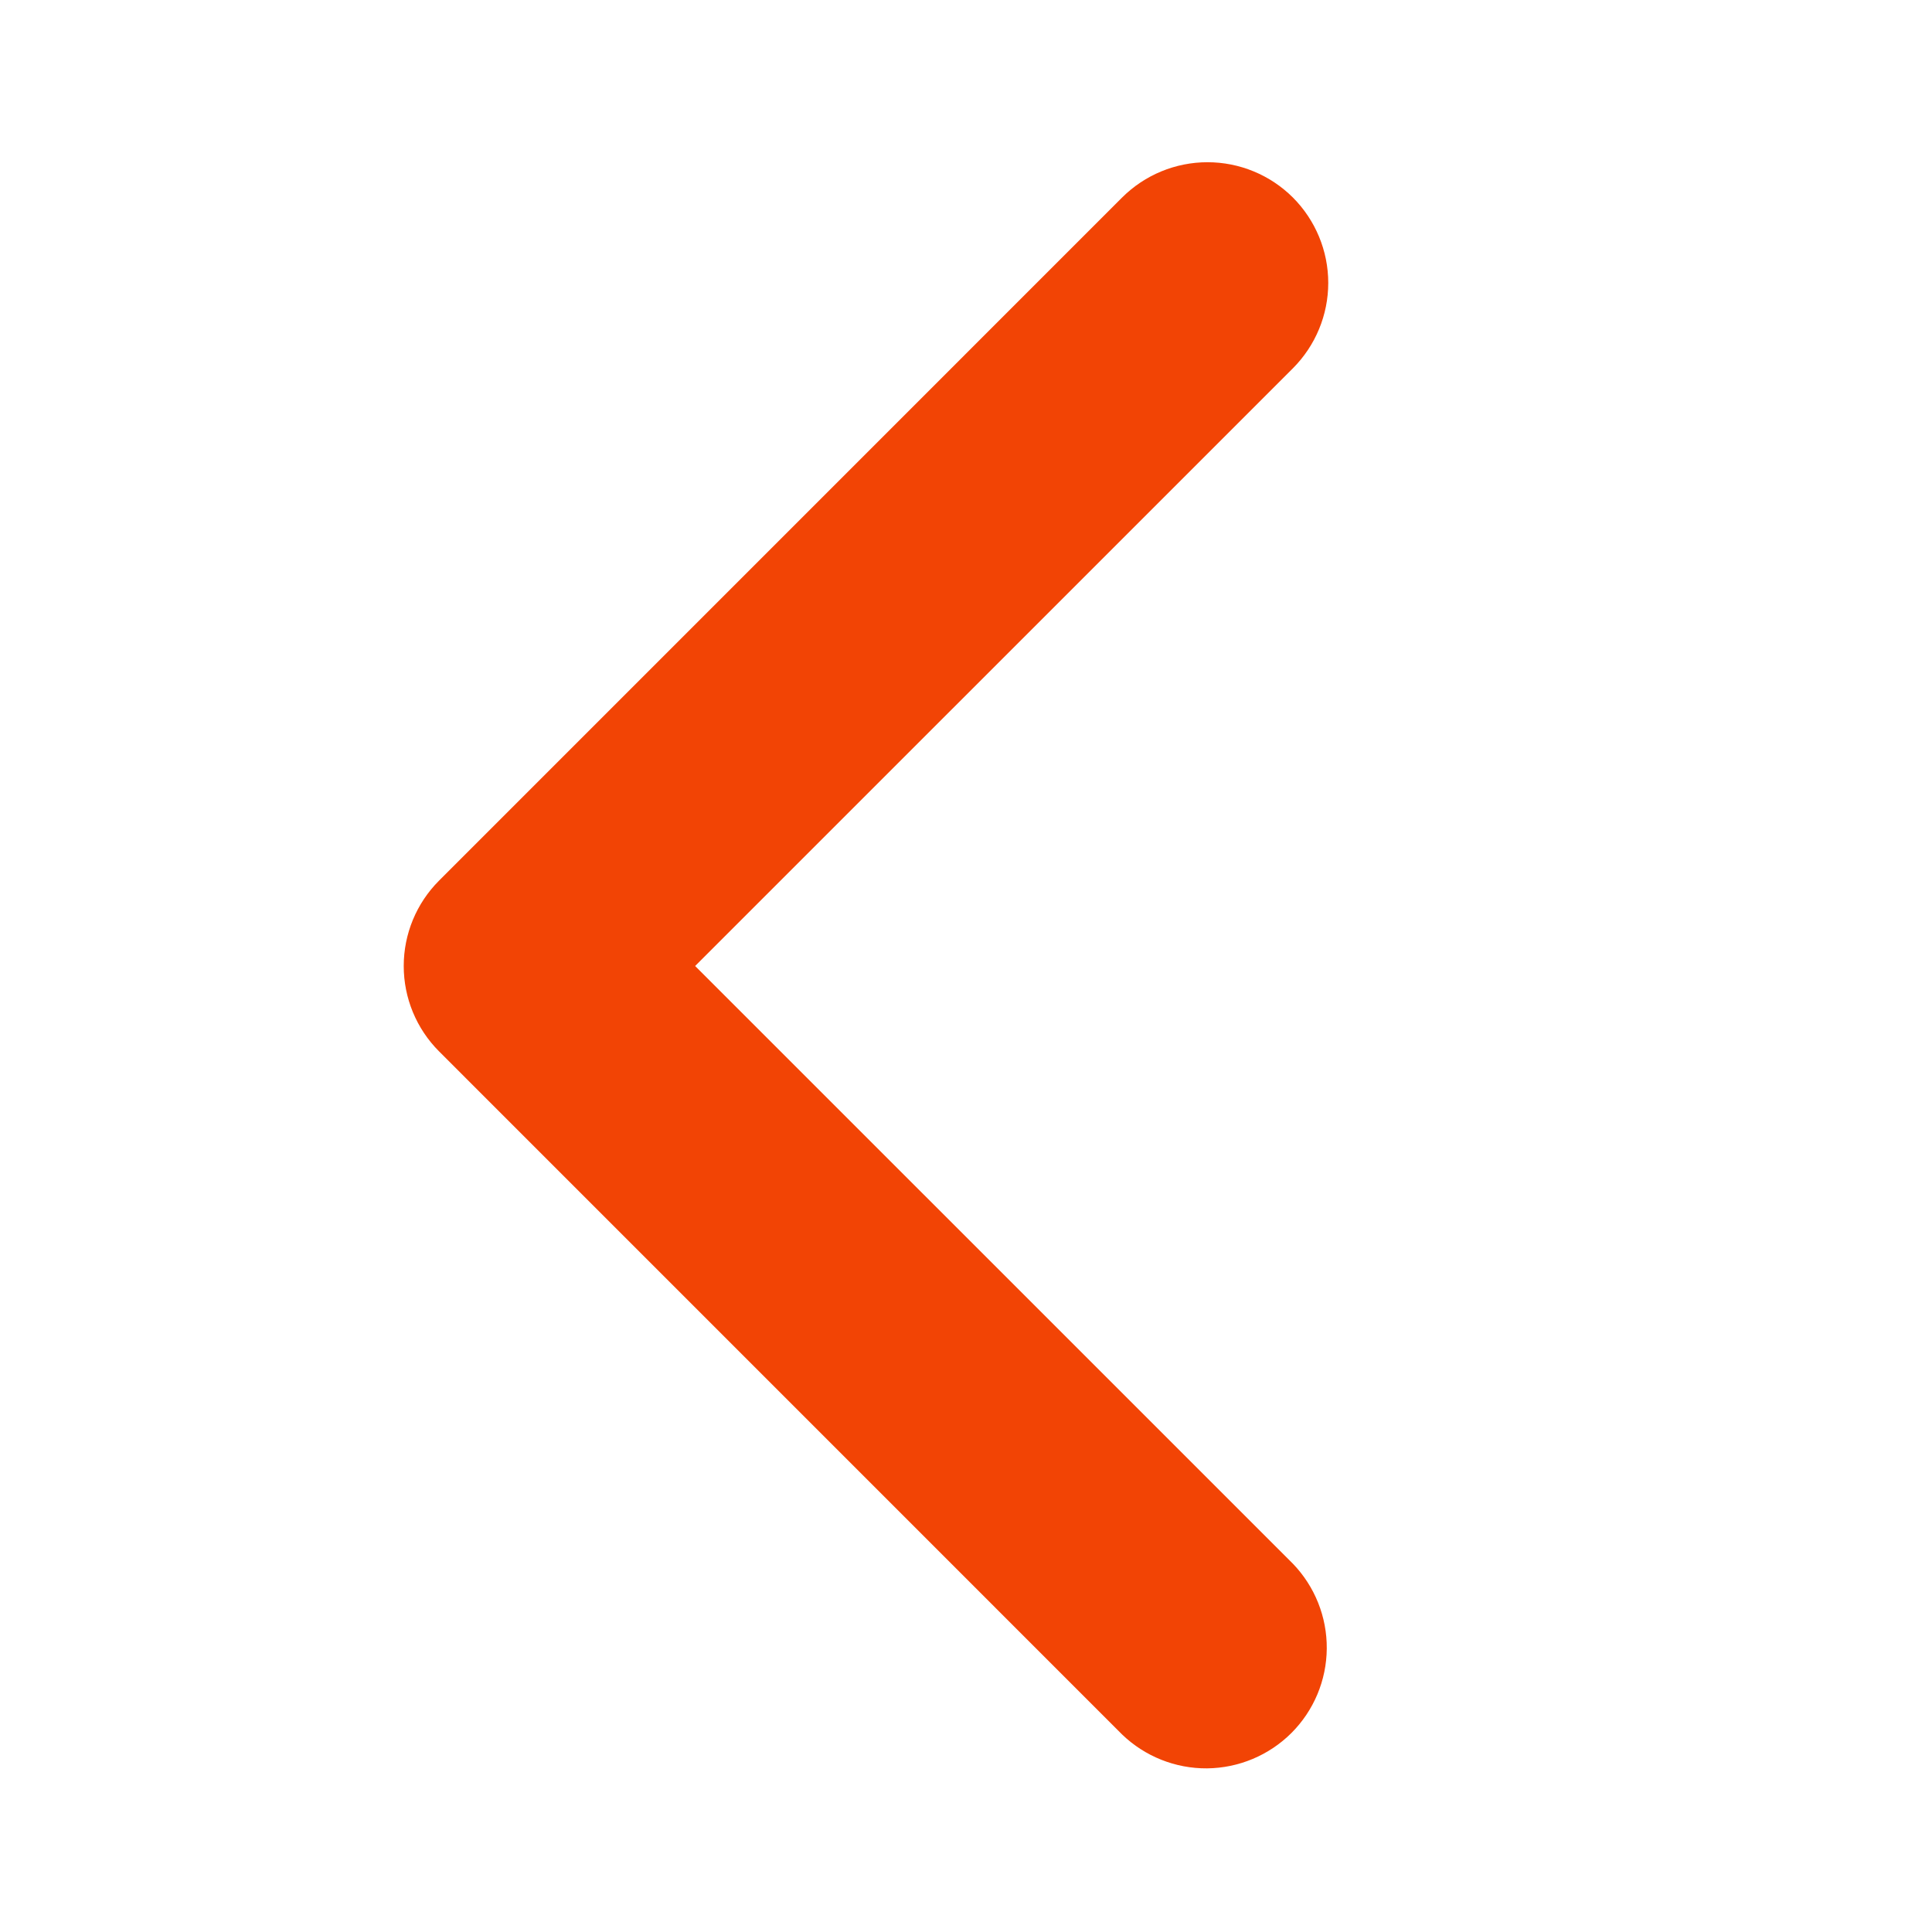 <svg width="30" height="30" viewBox="0 0 30 30" fill="none" xmlns="http://www.w3.org/2000/svg">
<path d="M20.076 3.067C20.427 3.419 20.625 3.896 20.625 4.393C20.625 4.89 20.427 5.367 20.076 5.719L10.794 15L20.076 24.281C20.417 24.635 20.606 25.108 20.602 25.6C20.598 26.092 20.401 26.562 20.053 26.91C19.705 27.257 19.235 27.454 18.743 27.459C18.252 27.463 17.778 27.274 17.424 26.933L6.818 16.326C6.466 15.974 6.269 15.497 6.269 15C6.269 14.503 6.466 14.026 6.818 13.674L17.424 3.067C17.776 2.716 18.253 2.519 18.75 2.519C19.247 2.519 19.724 2.716 20.076 3.067Z" fill="#F24405"/>
</svg>
